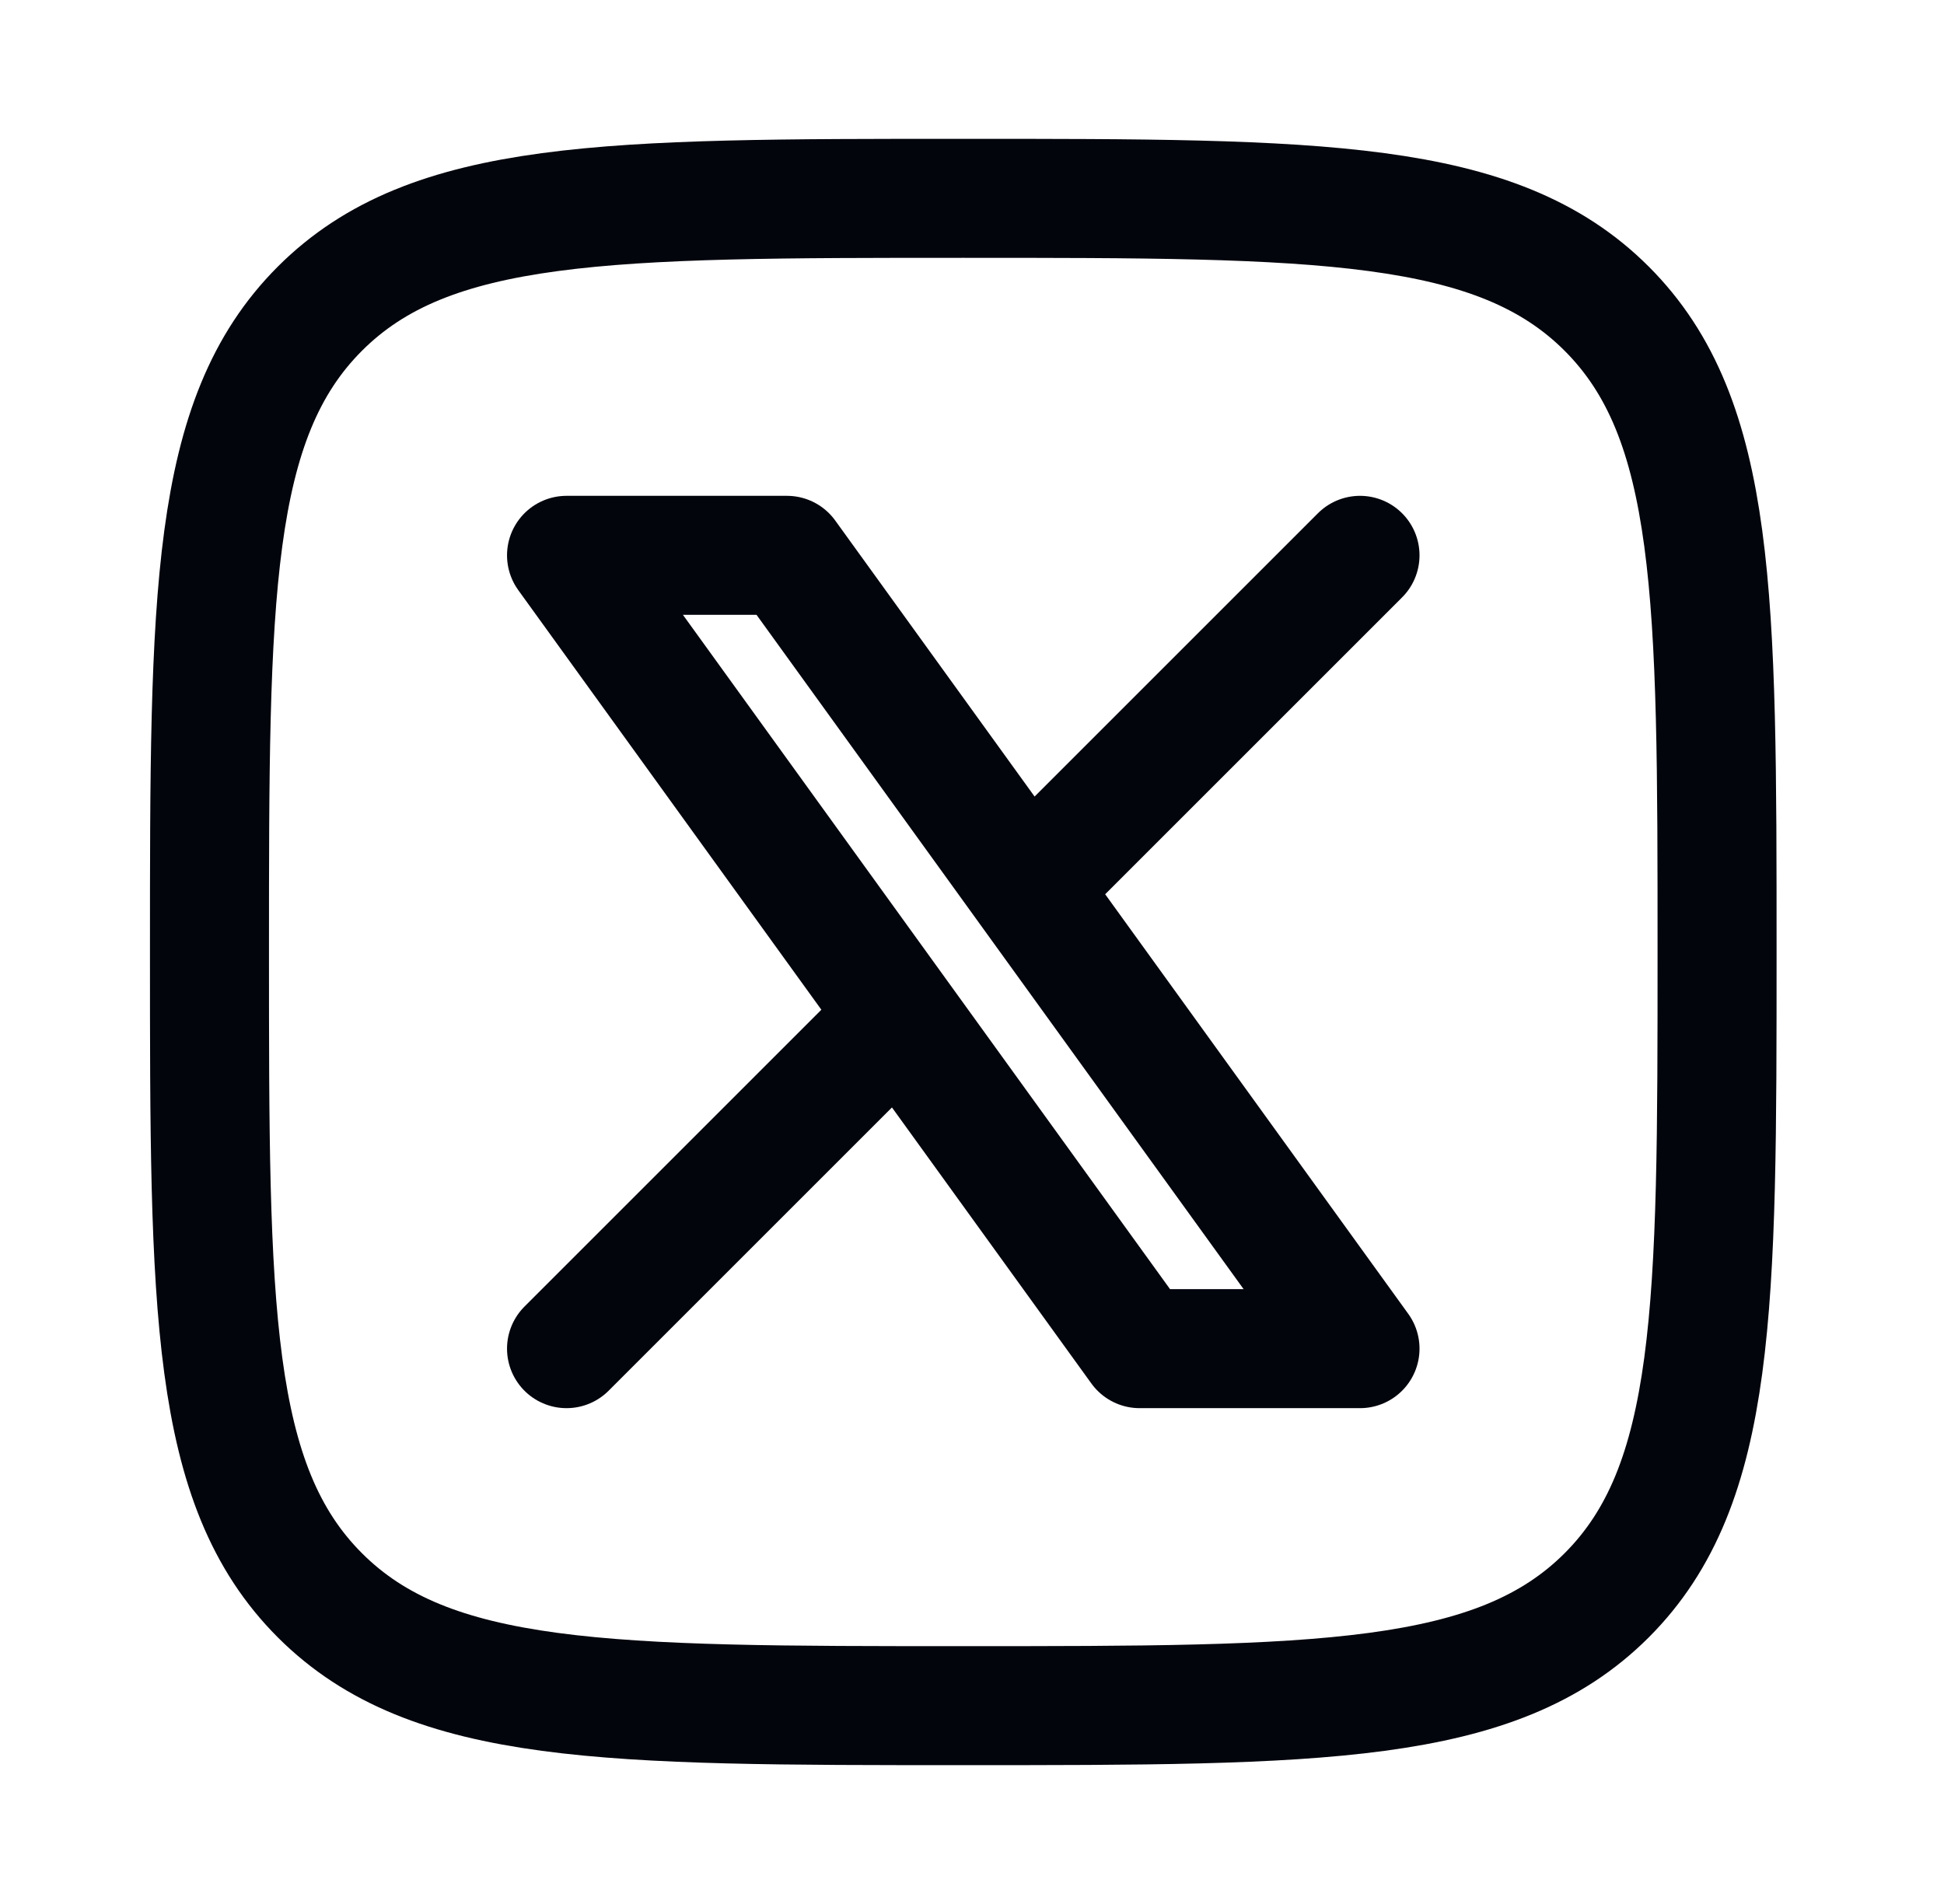 <svg width="49" height="48" viewBox="0 0 49 48" fill="none" xmlns="http://www.w3.org/2000/svg">
<path d="M5.28 24C5.28 15.043 5.28 10.565 8.063 7.782C10.845 5 15.324 5 24.28 5C33.237 5 37.715 5 40.498 7.782C43.28 10.565 43.28 15.043 43.28 24C43.28 32.957 43.28 37.435 40.498 40.218C37.715 43 33.237 43 24.28 43C15.324 43 10.845 43 8.063 40.218C5.28 37.435 5.28 32.957 5.28 24Z" stroke="#03050D" stroke-width="3" stroke-linecap="round" stroke-linejoin="round"/>
<path d="M14.28 34L22.667 25.613M22.667 25.613L14.28 14H19.836L25.893 22.387M22.667 25.613L28.725 34H34.28L25.893 22.387M34.28 14L25.893 22.387" stroke="#03050D" stroke-width="3" stroke-linecap="round" stroke-linejoin="round"/>
</svg>
